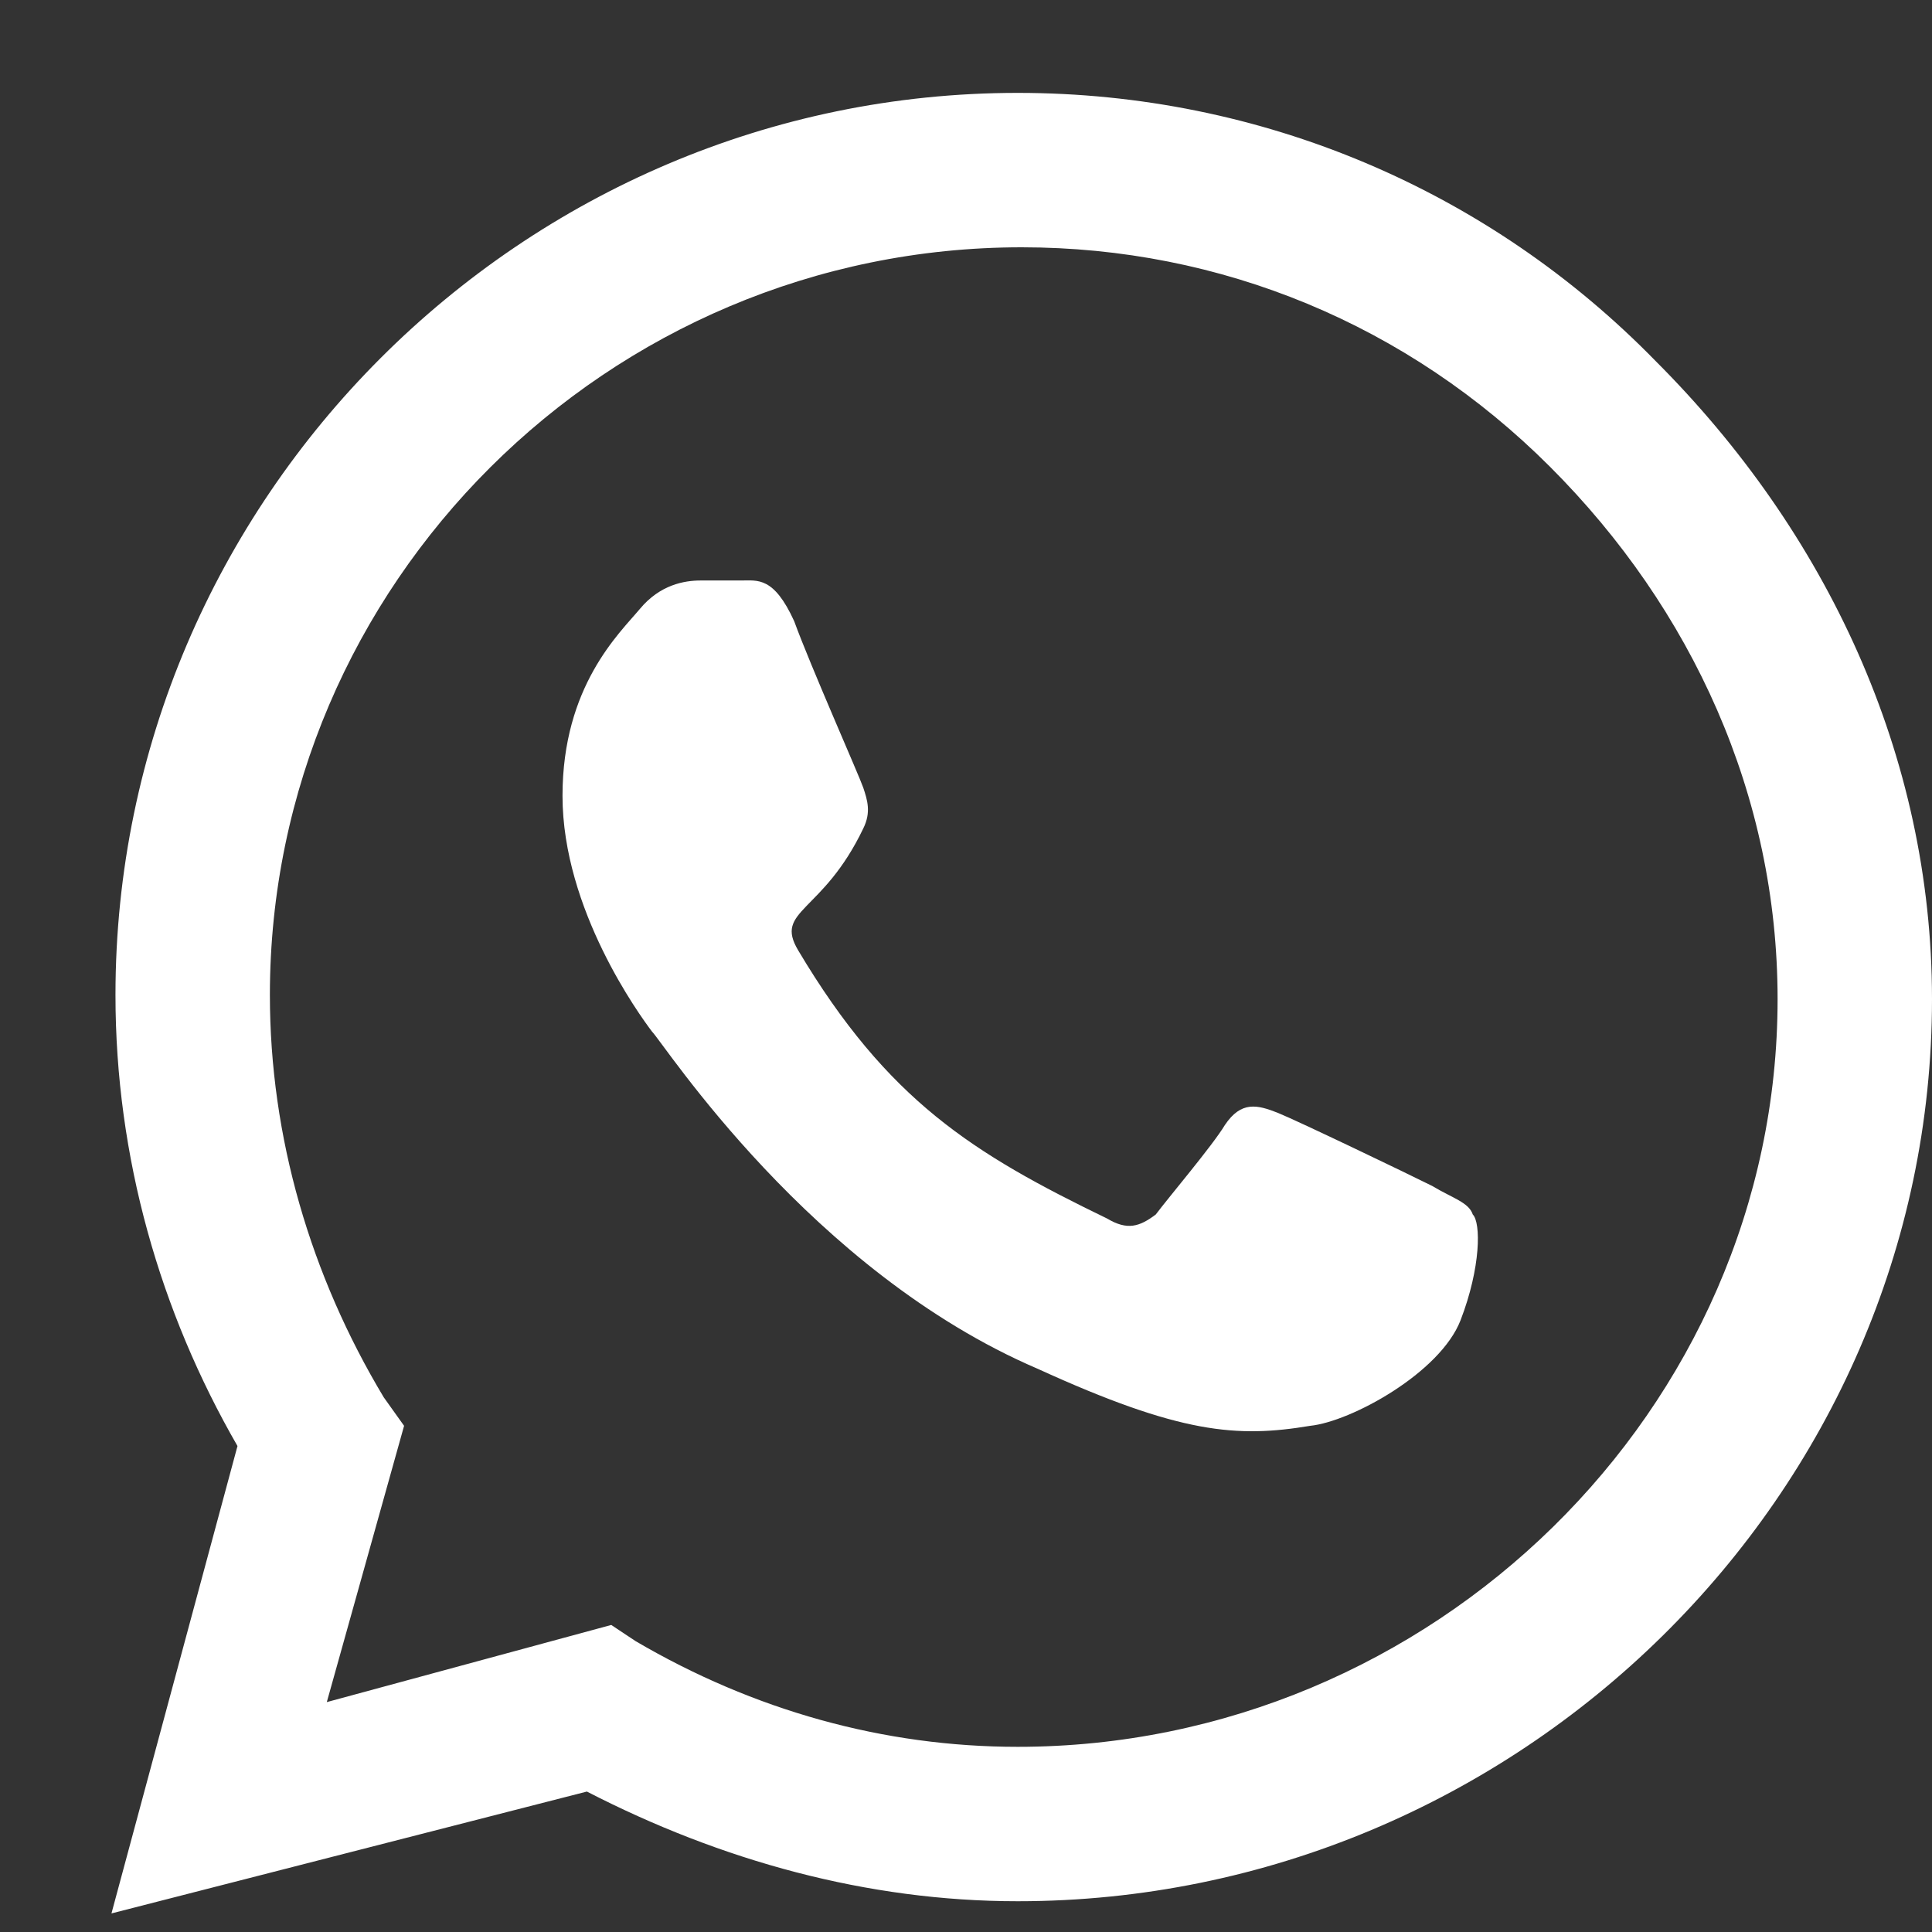 <svg width="13" height="13" viewBox="0 0 13 13" fill="none" xmlns="http://www.w3.org/2000/svg">
<rect x="0" y="0" width="13" height="13" fill="#333333" stroke="none"/>
<path d="M11.141 2.43C10.02 1.281 8.488 0.625 6.848 0.625C3.512 0.625 0.777 3.359 0.777 6.695C0.777 7.789 1.078 8.828 1.598 9.73L0.75 12.875L3.949 12.055C4.852 12.52 5.836 12.793 6.848 12.793C10.211 12.793 13 10.059 13 6.723C13 5.082 12.289 3.578 11.141 2.43ZM6.848 11.754C5.945 11.754 5.07 11.508 4.277 11.043L4.113 10.934L2.199 11.453L2.719 9.594L2.582 9.402C2.09 8.582 1.816 7.652 1.816 6.695C1.816 3.934 4.086 1.664 6.875 1.664C8.215 1.664 9.473 2.184 10.43 3.141C11.387 4.098 11.961 5.355 11.961 6.723C11.961 9.484 9.637 11.754 6.848 11.754ZM9.637 7.98C9.473 7.898 8.734 7.543 8.598 7.488C8.461 7.434 8.352 7.406 8.242 7.57C8.16 7.707 7.859 8.062 7.777 8.172C7.668 8.254 7.586 8.281 7.449 8.199C6.547 7.762 5.973 7.406 5.371 6.395C5.207 6.121 5.535 6.148 5.809 5.574C5.863 5.465 5.836 5.383 5.809 5.301C5.781 5.219 5.453 4.48 5.344 4.18C5.207 3.879 5.098 3.906 4.988 3.906C4.906 3.906 4.797 3.906 4.715 3.906C4.605 3.906 4.441 3.934 4.305 4.098C4.168 4.262 3.785 4.617 3.785 5.355C3.785 6.121 4.305 6.832 4.387 6.941C4.469 7.023 5.453 8.555 6.984 9.211C7.941 9.648 8.324 9.676 8.816 9.594C9.09 9.566 9.691 9.238 9.828 8.883C9.965 8.527 9.965 8.227 9.91 8.172C9.883 8.09 9.773 8.062 9.637 7.98Z" fill="white"/>
</svg>
